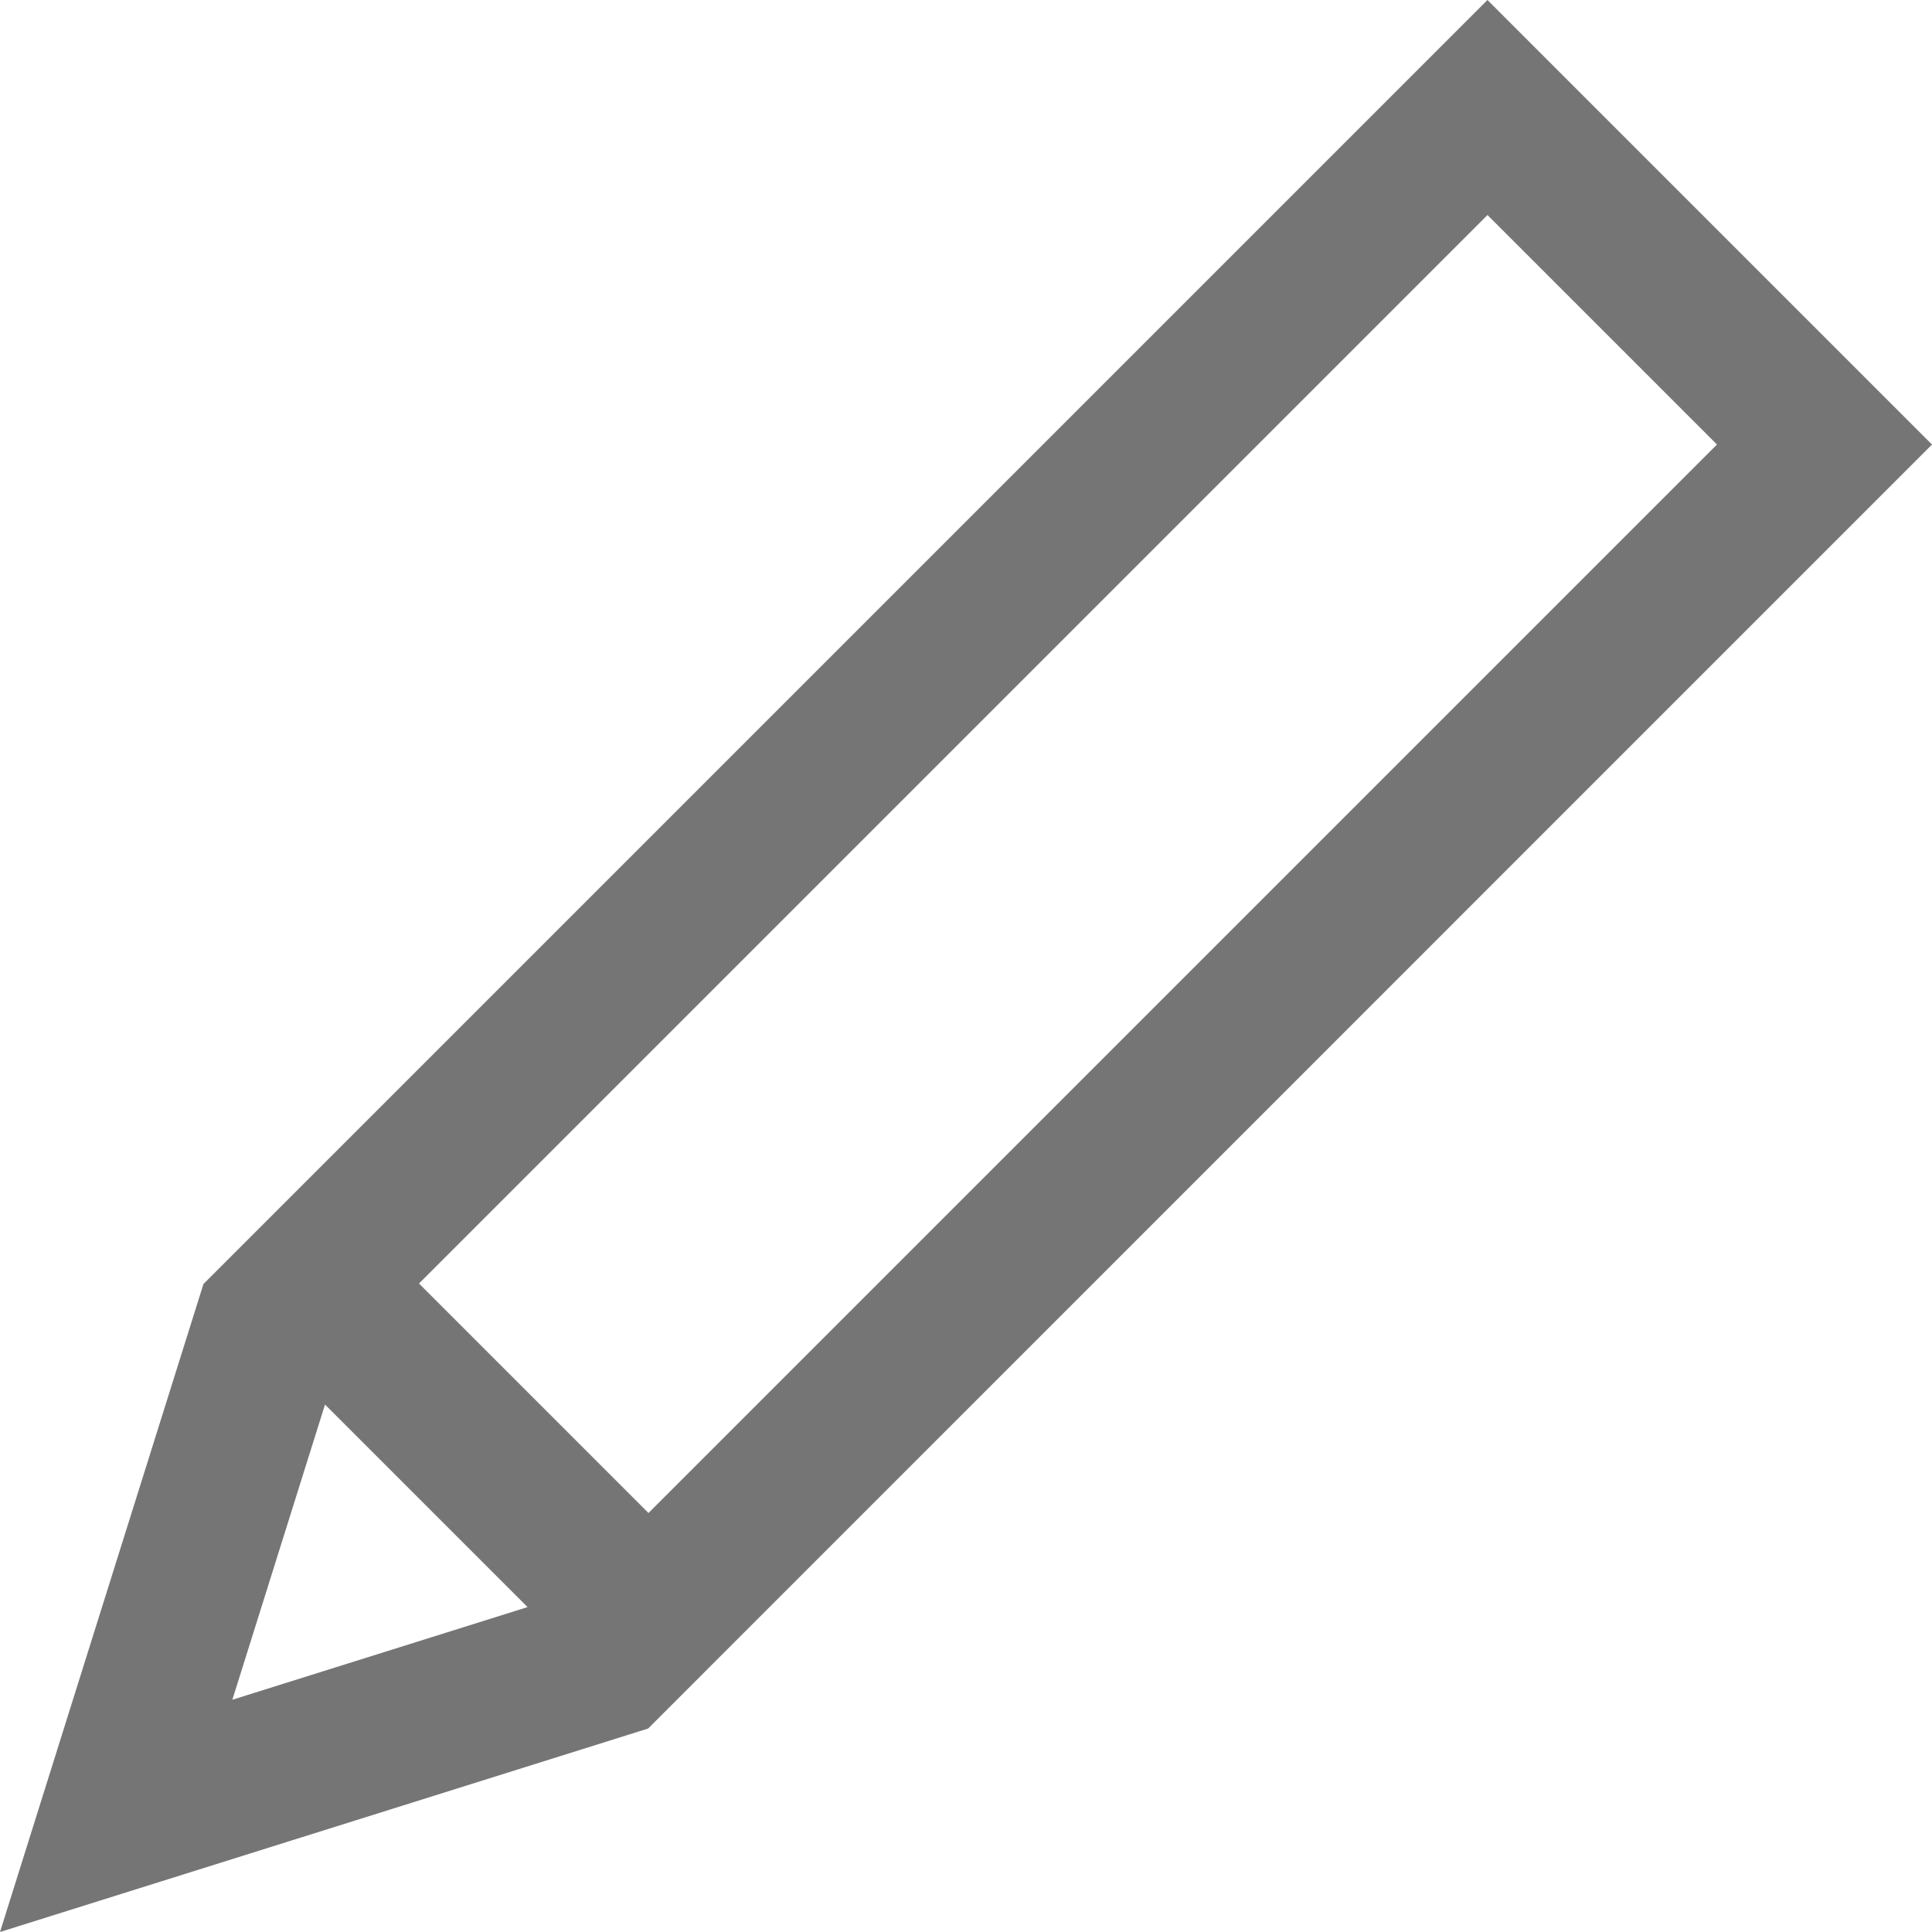 <?xml version="1.0" encoding="UTF-8" ?><svg id="Layer_2" style="fill:#757575" xmlns="http://www.w3.org/2000/svg" viewBox="0 0 19.058 19.058" ><g id="Ikoner"><path d="M14.673,0L2.007,12.666,0,19.058l6.393-2.007L19.058,4.385,14.673,0Zm2.264,4.385L6.397,14.925l-2.264-2.264L14.673,2.121l2.264,2.264ZM3.206,13.855l1.998,1.998-2.912,.914,.914-2.912Z"/></g></svg>